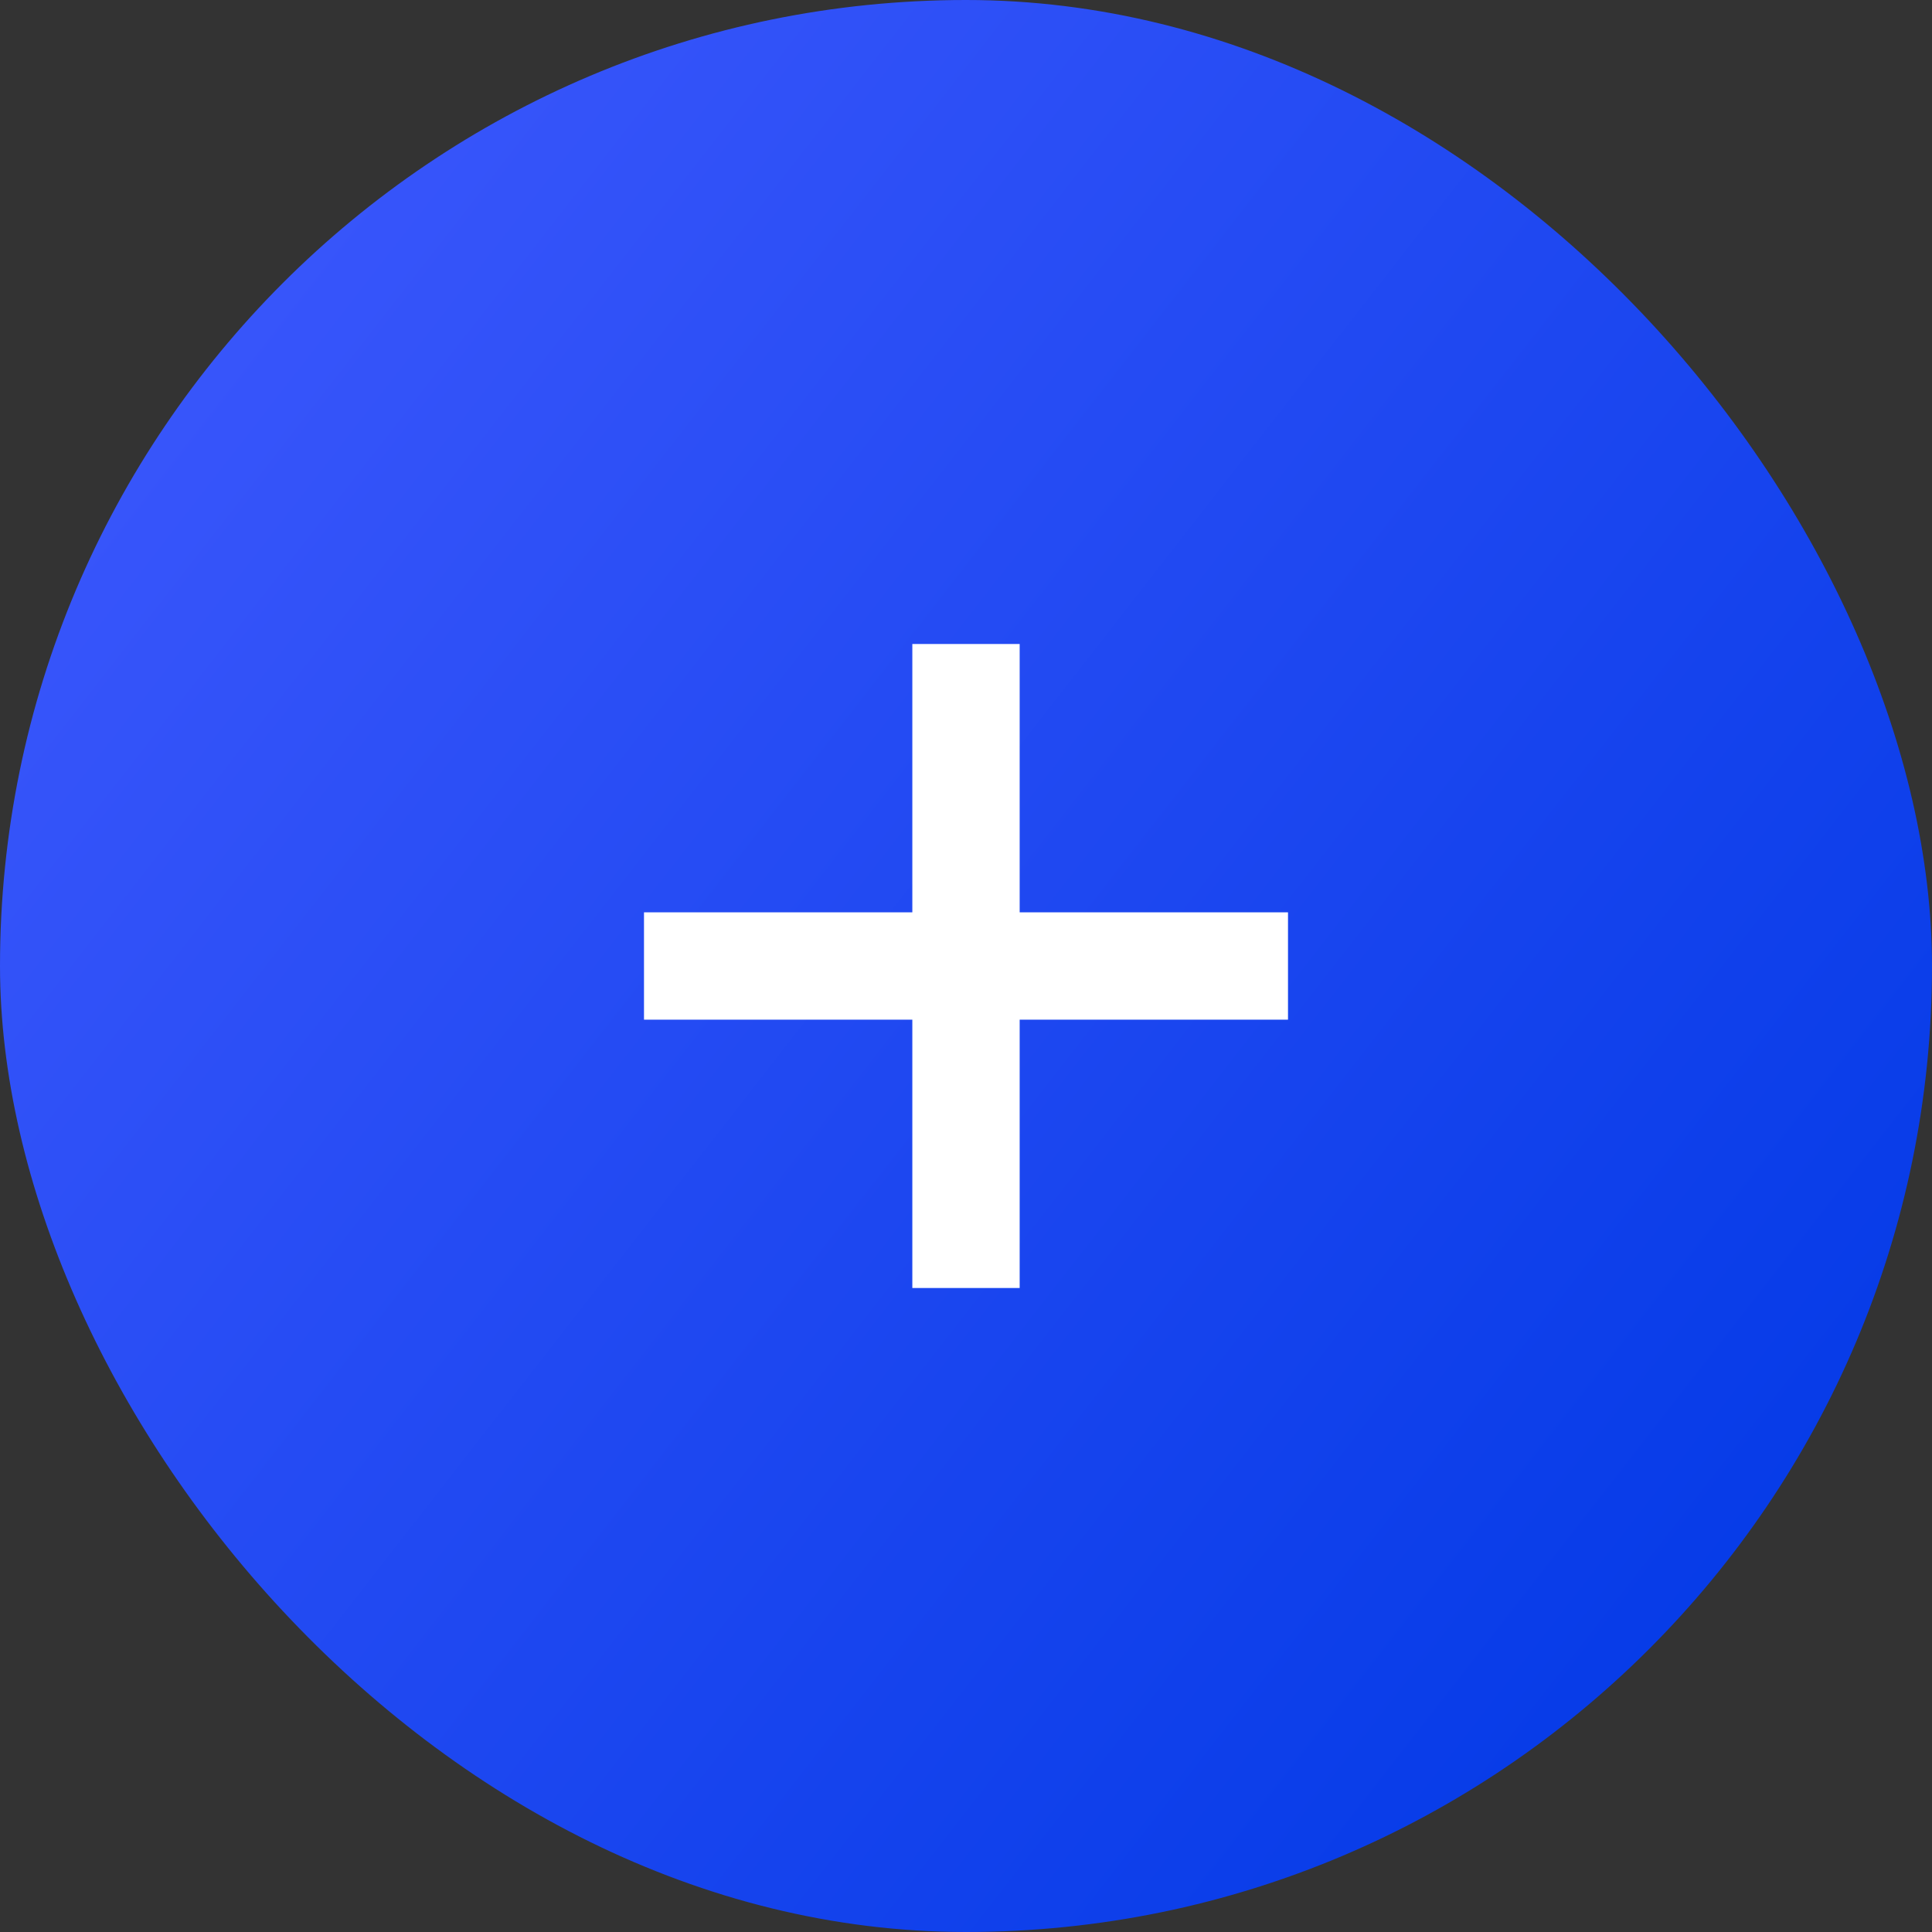 <svg width="36" height="36" viewBox="0 0 36 36" fill="none" xmlns="http://www.w3.org/2000/svg">
<rect x="0" y="0" width="36" height="36" fill="#333333" stroke="none"/>
<rect width="36" height="36" rx="18" fill="url(#paint0_linear_4586_144637)"/>
<path fill-rule="evenodd" clip-rule="evenodd" d="M17 17V12H19V17H24V19H19V24H17V19H12V17H17Z" fill="white"/>
<defs>
<linearGradient id="paint0_linear_4586_144637" x1="5.831" y1="-10.667" x2="45.641" y2="20.354" gradientUnits="userSpaceOnUse">
<stop offset="0.01" stop-color="#435BFF"/>
<stop offset="1" stop-color="#0038E5"/>
</linearGradient>
</defs>
</svg>
